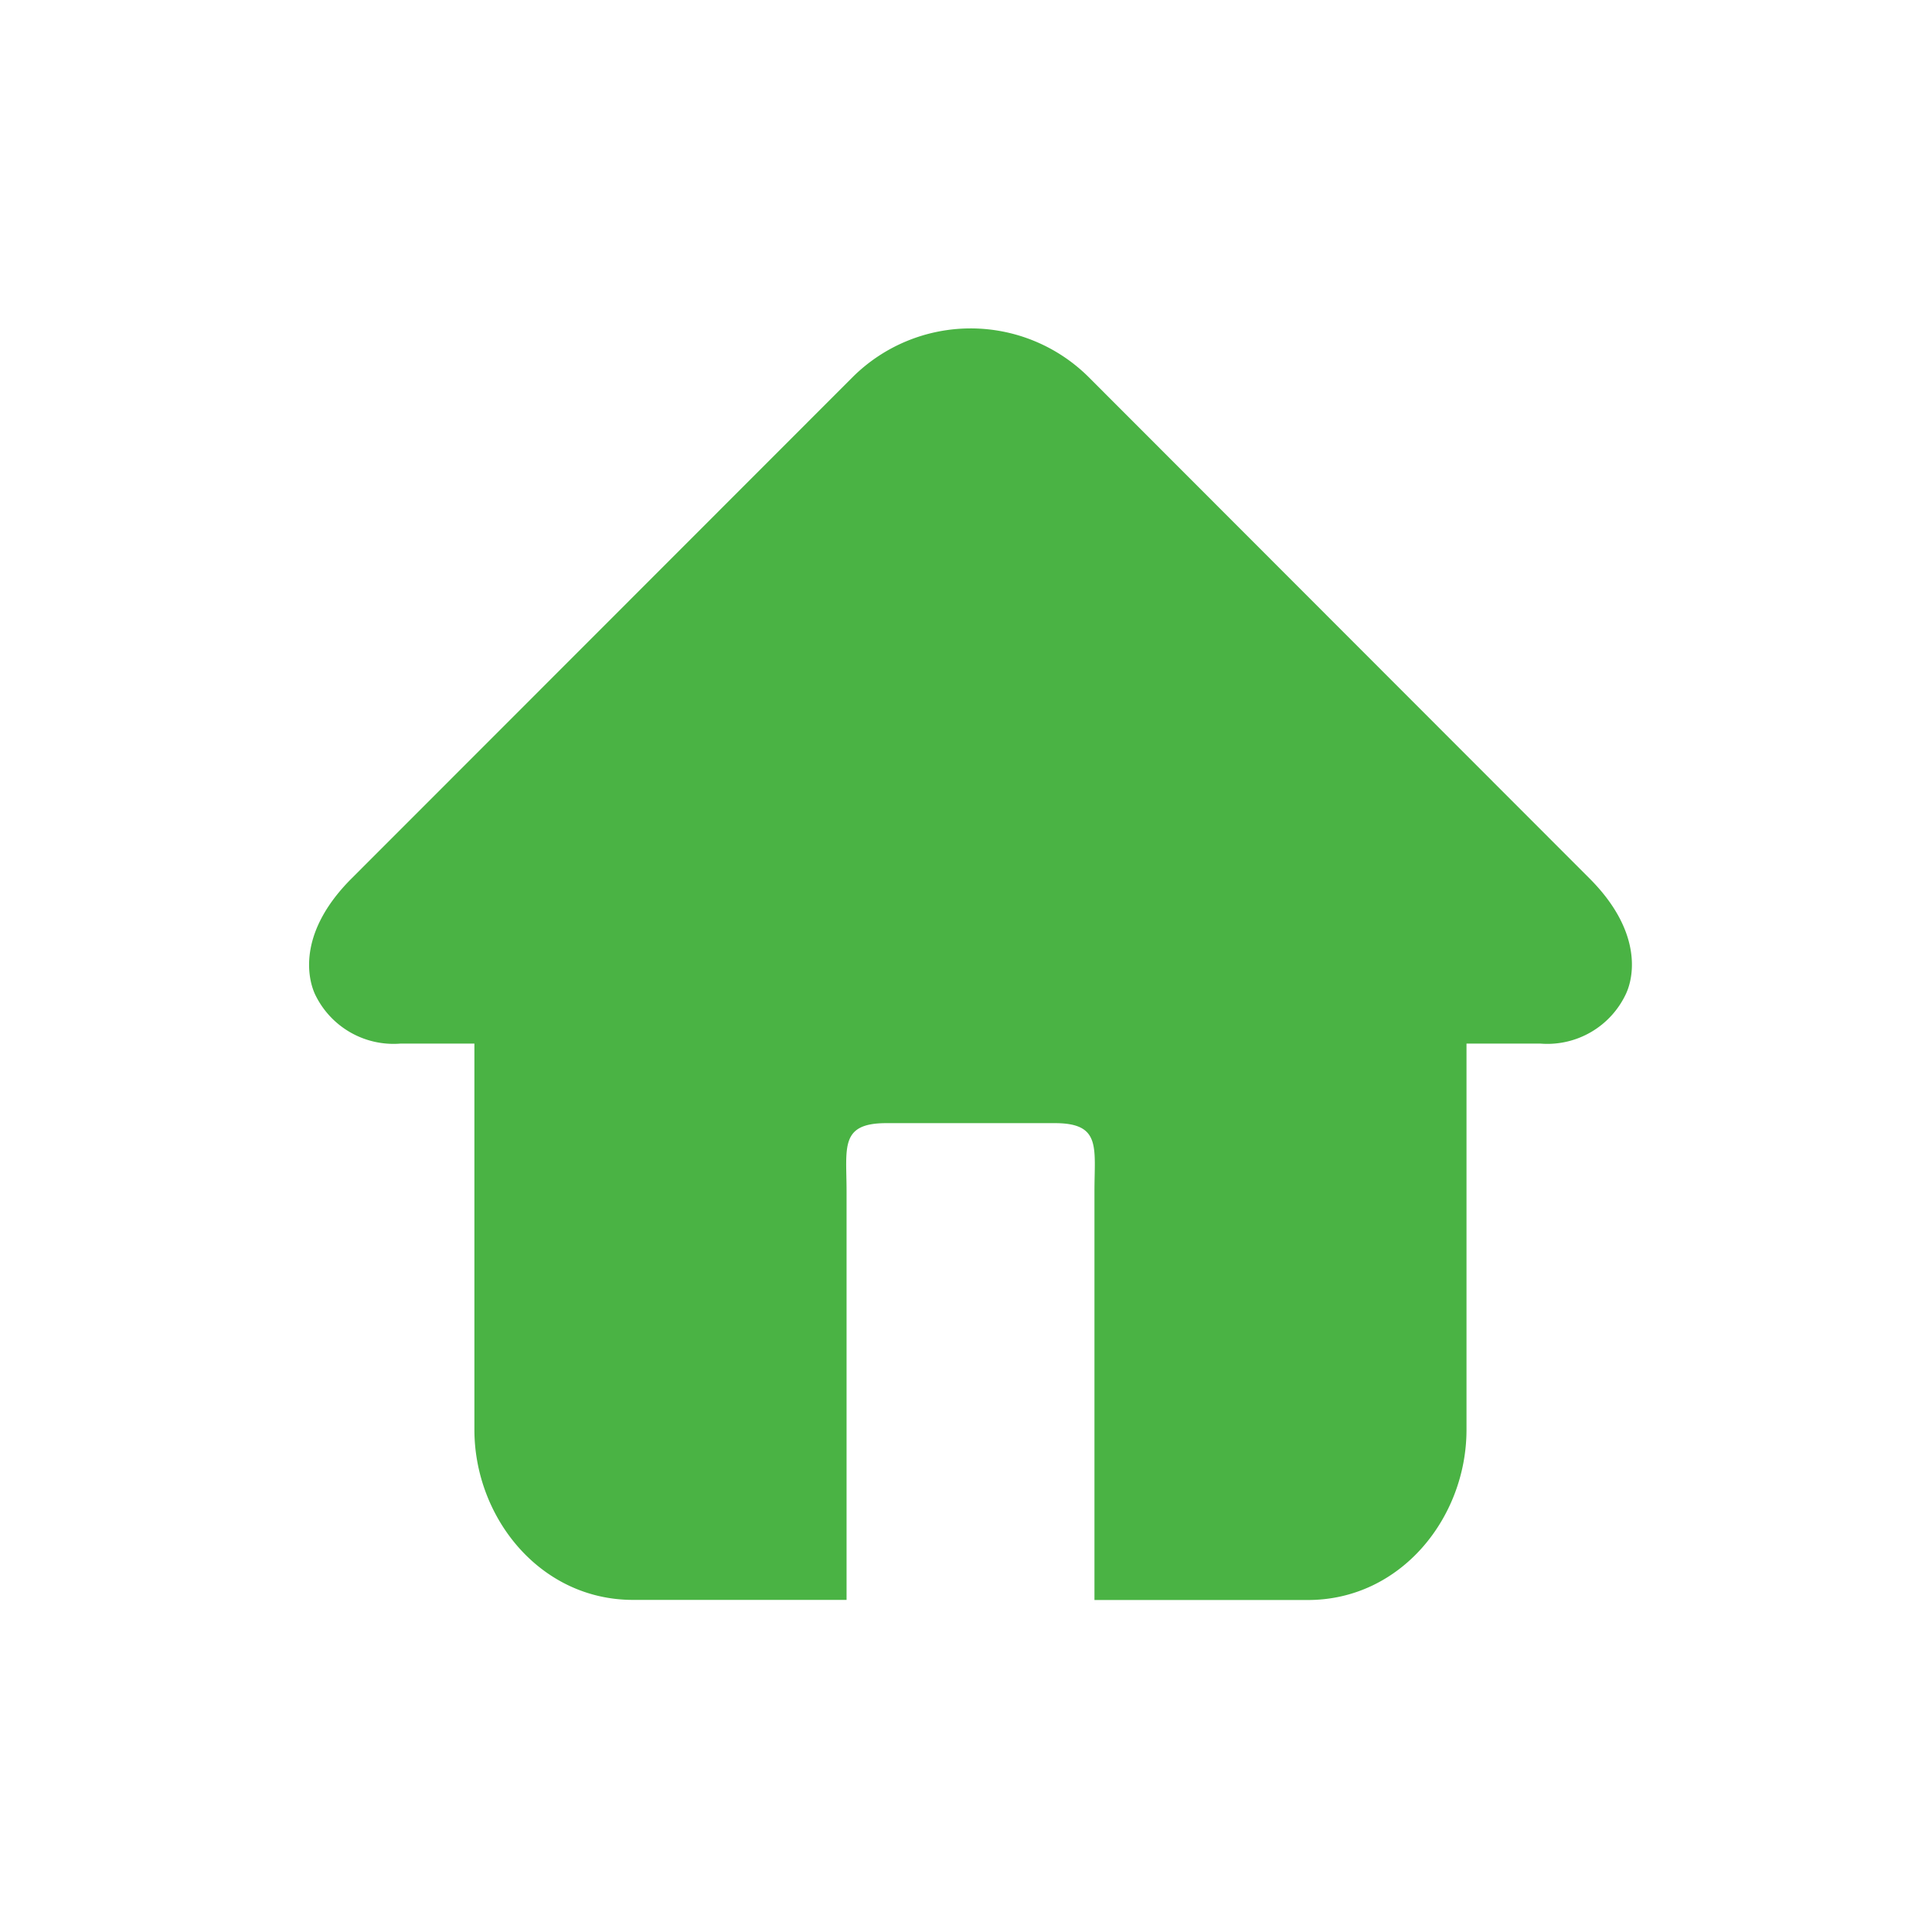 <?xml version="1.0" standalone="no"?><!DOCTYPE svg PUBLIC "-//W3C//DTD SVG 1.1//EN" "http://www.w3.org/Graphics/SVG/1.1/DTD/svg11.dtd"><svg t="1723307664846" class="icon" viewBox="0 0 1024 1024" version="1.1" xmlns="http://www.w3.org/2000/svg" p-id="2579" xmlns:xlink="http://www.w3.org/1999/xlink" width="200" height="200"><path d="M842.527 465.633L576.717 199.578a88.699 88.699 0 0 0-124.58 0.082L186.317 465.633c-27.464 27.464-23.869 51.2-19.456 61.112a46.08 46.08 0 0 0 45.537 26.368h39.045v204.636c0 46.479 34.744 90.225 84.04 90.225h113.213V631.439c0-23.245-3.676-36.147 21.053-36.147h89.364c24.648 0 20.972 12.913 20.972 36.147v216.596h113.152c49.295 0 84.04-43.745 84.04-90.225v-204.698h38.973a46.008 46.008 0 0 0 45.548-26.368c4.598-9.861 8.12-33.649-19.272-61.112z" fill="#4ab344" p-id="2580"></path></svg>